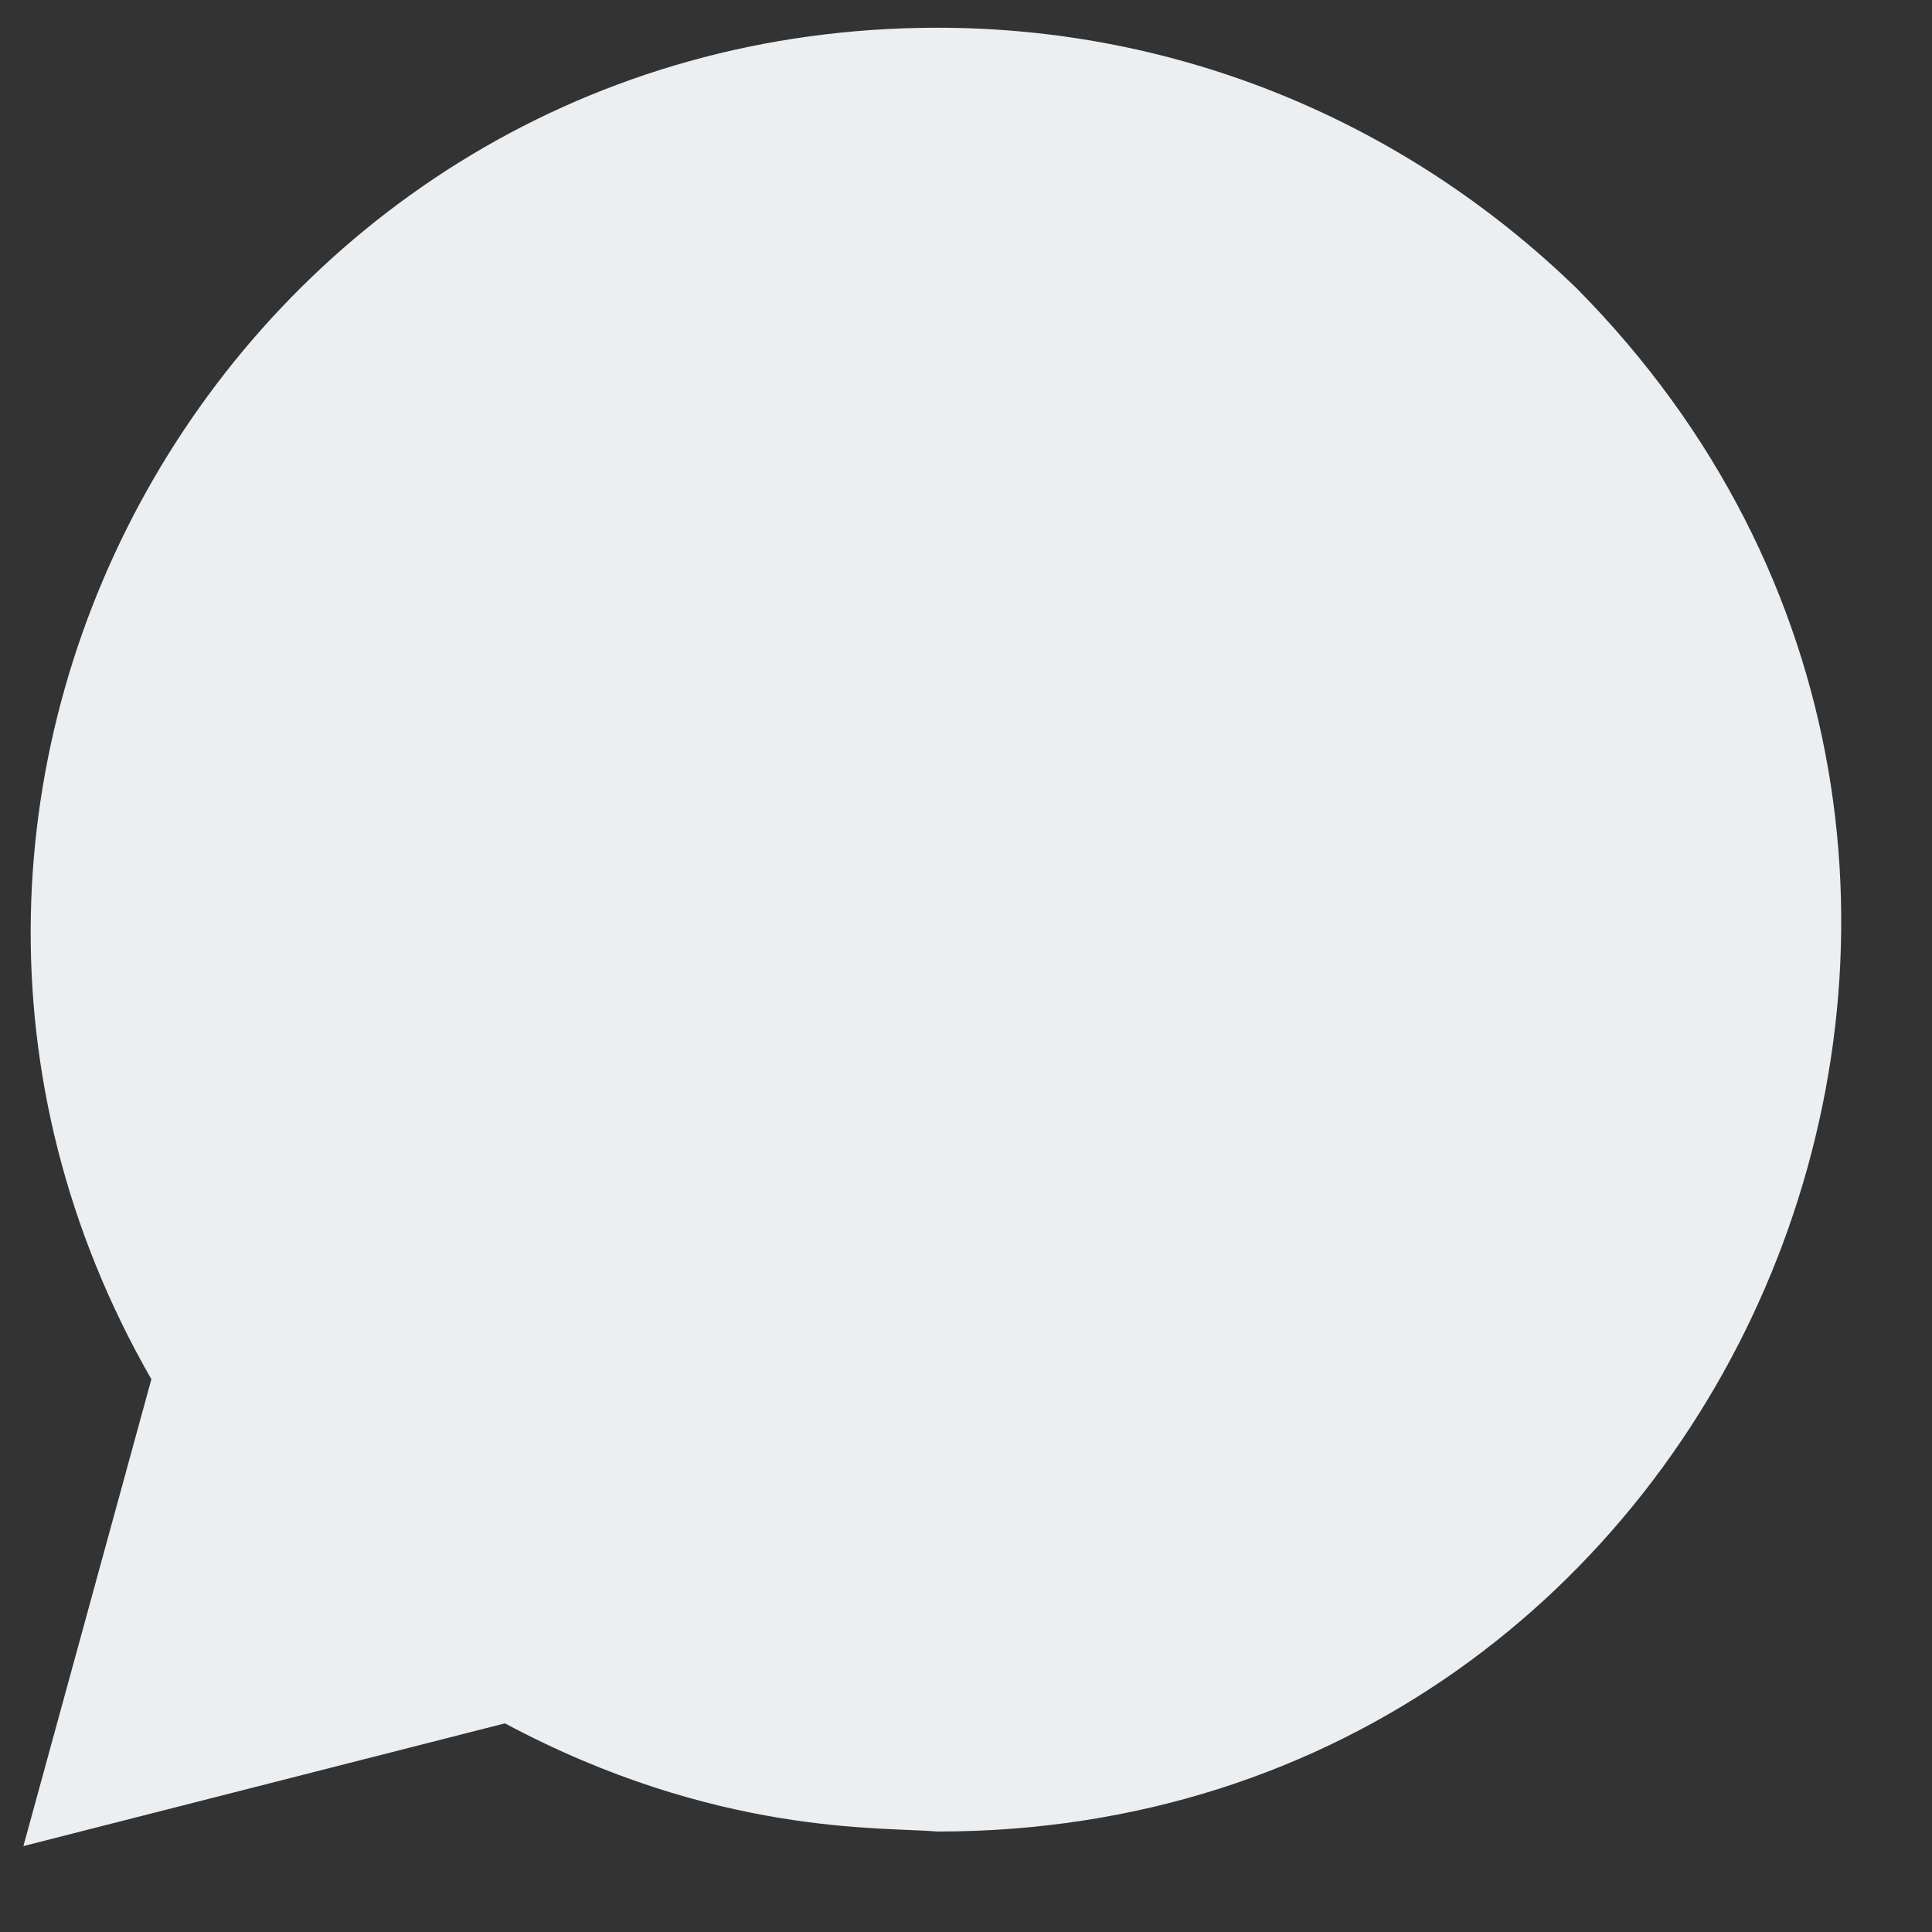 <?xml version="1.0" encoding="UTF-8" standalone="no"?><svg width='17' height='17' viewBox='0 0 17 17' fill='none' xmlns='http://www.w3.org/2000/svg'>
<rect x="0" y="0" width="17" height="17" fill="#333333" stroke="none"/>
<path d='M13.872 2.536C12.357 1.067 10.369 0.244 8.249 0.244C2.109 0.244 -1.697 6.861 1.332 12.136L0.206 16.244L4.443 15.164C6.303 16.159 7.772 16.073 8.249 16.116C15.34 16.116 18.843 7.553 13.872 2.536Z' fill='#ECEFF1'/>
</svg>
